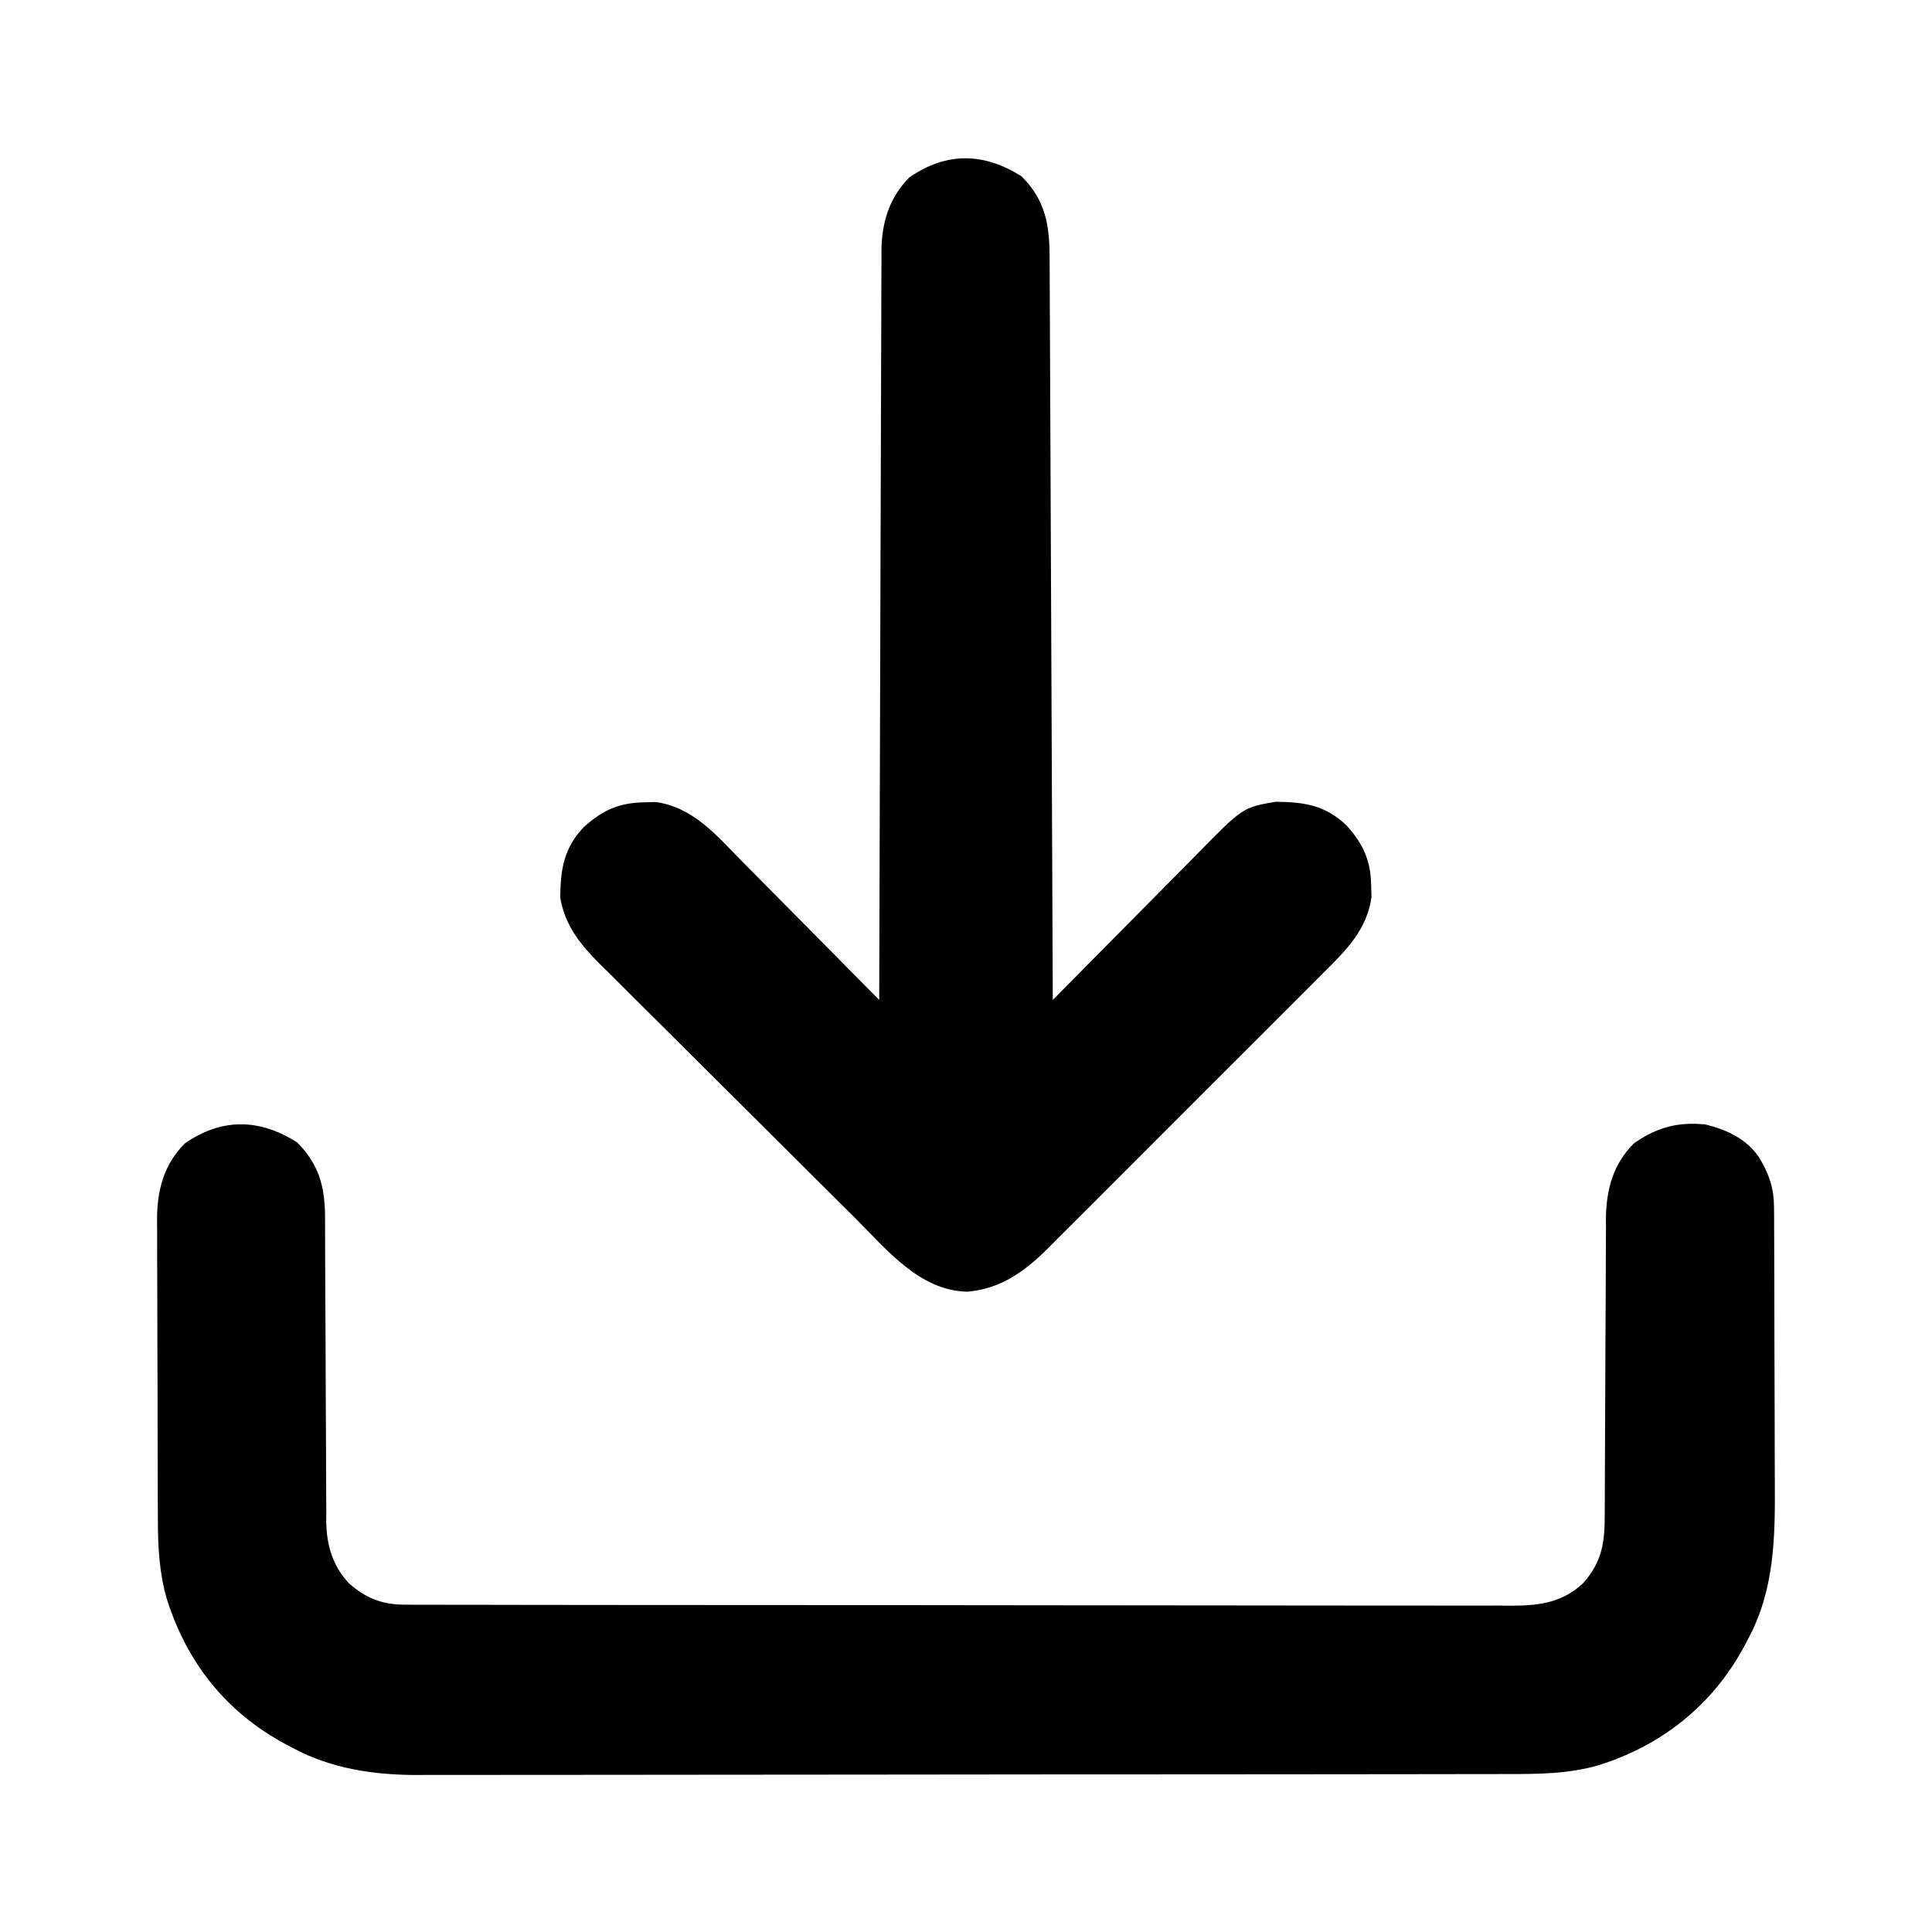 <?xml version="1.0" encoding="UTF-8"?>
<svg version="1.1" xmlns="http://www.w3.org/2000/svg" width="512" height="512">
<path d="M0 0 C5.723 5.723 7.353 11.694 7.393 19.624 C7.393 20.476 7.392 21.328 7.392 22.206 C7.395 23.111 7.399 24.015 7.402 24.947 C7.41 26.91 7.415 28.874 7.419 30.837 C7.426 33.948 7.442 37.059 7.46 40.17 C7.512 49.015 7.56 57.86 7.576 66.705 C7.586 72.117 7.615 77.529 7.657 82.942 C7.67 85 7.675 87.059 7.672 89.118 C7.67 92.005 7.692 94.89 7.72 97.776 C7.713 98.62 7.707 99.464 7.7 100.334 C7.799 106.651 9.288 112.042 13.662 116.779 C18.286 120.859 22.554 122.498 28.653 122.507 C30.27 122.517 30.27 122.517 31.919 122.527 C33.098 122.524 34.276 122.521 35.49 122.517 C36.747 122.522 38.003 122.526 39.297 122.531 C42.782 122.543 46.267 122.543 49.752 122.541 C53.512 122.54 57.271 122.551 61.031 122.561 C68.395 122.577 75.76 122.583 83.125 122.584 C89.112 122.585 95.098 122.589 101.085 122.596 C118.059 122.613 135.033 122.622 152.007 122.621 C153.379 122.621 153.379 122.621 154.78 122.621 C156.154 122.62 156.154 122.62 157.556 122.62 C172.404 122.62 187.252 122.639 202.1 122.667 C217.346 122.696 232.592 122.709 247.838 122.708 C256.398 122.707 264.957 122.713 273.517 122.734 C280.804 122.752 288.092 122.757 295.38 122.743 C299.097 122.737 302.815 122.736 306.532 122.754 C310.564 122.772 314.596 122.76 318.629 122.744 C320.386 122.76 320.386 122.76 322.179 122.776 C329.412 122.714 335.313 121.915 340.767 116.838 C346.016 110.943 346.544 105.707 346.521 98.18 C346.526 97.276 346.532 96.371 346.537 95.439 C346.547 93.478 346.553 91.518 346.555 89.557 C346.559 86.45 346.575 83.344 346.596 80.237 C346.651 71.405 346.682 62.572 346.706 53.74 C346.722 48.333 346.752 42.926 346.791 37.519 C346.803 35.463 346.809 33.407 346.809 31.351 C346.809 28.47 346.827 25.589 346.849 22.708 C346.845 21.865 346.84 21.023 346.835 20.155 C346.928 12.551 348.707 5.793 354.25 0.25 C360.374 -3.985 365.822 -5.505 373.25 -4.75 C378.902 -3.334 384.001 -1.002 387.406 3.922 C390.089 8.406 391.368 12.11 391.39 17.281 C391.396 18.074 391.402 18.867 391.408 19.684 C391.409 20.546 391.41 21.407 391.411 22.294 C391.416 23.209 391.421 24.123 391.426 25.065 C391.441 28.093 391.448 31.121 391.453 34.148 C391.459 36.262 391.465 38.375 391.47 40.488 C391.481 44.925 391.487 49.361 391.49 53.798 C391.496 59.451 391.52 65.104 391.548 70.757 C391.567 75.127 391.572 79.498 391.574 83.868 C391.577 85.95 391.585 88.032 391.598 90.113 C391.683 104.512 391.557 118.478 384.562 131.5 C384.212 132.169 383.862 132.838 383.501 133.528 C375.144 149.028 361.863 159.679 345.062 165 C336.958 167.375 329.042 167.397 320.658 167.39 C319.388 167.393 318.117 167.396 316.809 167.399 C313.294 167.407 309.78 167.409 306.265 167.41 C302.47 167.412 298.675 167.419 294.88 167.426 C286.587 167.44 278.293 167.446 269.999 167.45 C264.816 167.453 259.633 167.457 254.45 167.462 C240.087 167.474 225.724 167.484 211.361 167.488 C209.983 167.488 209.983 167.488 208.577 167.488 C207.196 167.489 207.196 167.489 205.787 167.489 C203.922 167.489 202.056 167.49 200.19 167.49 C198.802 167.491 198.802 167.491 197.386 167.491 C182.4 167.495 167.414 167.512 152.428 167.536 C137.026 167.559 121.623 167.572 106.221 167.573 C97.58 167.574 88.939 167.58 80.297 167.598 C72.937 167.613 65.577 167.618 58.217 167.61 C54.467 167.606 50.716 167.607 46.966 167.621 C42.887 167.636 38.81 167.628 34.731 167.617 C32.979 167.63 32.979 167.63 31.191 167.642 C20.028 167.576 8.925 165.891 -1 160.562 C-2.003 160.039 -2.003 160.039 -3.025 159.505 C-18.771 151.036 -29.179 137.994 -34.562 120.938 C-36.577 113.942 -36.902 106.995 -36.911 99.77 C-36.916 98.845 -36.921 97.921 -36.926 96.968 C-36.941 93.928 -36.948 90.888 -36.953 87.848 C-36.959 85.724 -36.965 83.601 -36.97 81.478 C-36.981 77.034 -36.987 72.59 -36.99 68.146 C-36.996 62.462 -37.02 56.779 -37.048 51.095 C-37.067 46.712 -37.072 42.329 -37.074 37.946 C-37.077 35.851 -37.085 33.756 -37.098 31.661 C-37.115 28.727 -37.113 25.794 -37.106 22.86 C-37.116 22.002 -37.125 21.144 -37.134 20.26 C-37.082 12.603 -35.337 5.837 -29.75 0.25 C-19.916 -6.551 -9.94 -6.325 0 0 Z " fill="#000000" transform="translate(78.75,302.75)"/>
<path d="M0 0 C6.316 6.316 7.398 12.903 7.408 21.514 C7.413 22.354 7.418 23.195 7.423 24.061 C7.439 26.881 7.447 29.702 7.455 32.522 C7.465 34.543 7.475 36.563 7.485 38.583 C7.512 44.073 7.533 49.562 7.553 55.051 C7.575 60.786 7.603 66.521 7.629 72.256 C7.679 83.118 7.724 93.98 7.767 104.842 C7.817 117.207 7.872 129.572 7.927 141.937 C8.041 167.374 8.148 192.812 8.25 218.25 C8.834 217.658 9.417 217.065 10.018 216.455 C15.539 210.854 21.069 205.262 26.611 199.682 C29.459 196.813 32.303 193.941 35.139 191.06 C37.879 188.276 40.629 185.502 43.386 182.734 C44.433 181.68 45.476 180.623 46.515 179.562 C58.629 167.206 58.629 167.206 67.375 165.719 C74.887 165.8 80.414 166.636 86 171.898 C90.503 176.856 92.536 181.277 92.625 188.062 C92.653 189.038 92.682 190.014 92.711 191.02 C91.464 199.759 85.858 205.221 79.845 211.173 C78.999 212.026 78.153 212.879 77.281 213.758 C74.974 216.079 72.659 218.391 70.338 220.699 C67.901 223.126 65.475 225.562 63.046 227.997 C58.968 232.082 54.881 236.159 50.79 240.231 C46.072 244.927 41.369 249.638 36.673 254.355 C32.628 258.419 28.575 262.475 24.515 266.524 C22.096 268.937 19.68 271.352 17.271 273.774 C14.581 276.474 11.879 279.161 9.173 281.845 C8.385 282.641 7.597 283.437 6.786 284.257 C0.679 290.271 -5.556 294.802 -14.375 295.562 C-27.062 295.33 -35.806 284.341 -44.122 276.055 C-45.314 274.873 -45.314 274.873 -46.53 273.667 C-49.132 271.084 -51.731 268.498 -54.328 265.91 C-55.22 265.022 -56.113 264.134 -57.032 263.218 C-61.263 259.006 -65.492 254.791 -69.718 250.574 C-74.575 245.727 -79.439 240.889 -84.31 236.058 C-88.55 231.853 -92.778 227.636 -97.003 223.415 C-98.794 221.629 -100.588 219.847 -102.386 218.068 C-104.898 215.579 -107.398 213.079 -109.896 210.574 C-111.005 209.484 -111.005 209.484 -112.137 208.371 C-117.17 203.288 -121.048 198.378 -122.281 191.125 C-122.2 183.613 -121.364 178.086 -116.102 172.5 C-111.144 167.997 -106.723 165.964 -99.938 165.875 C-98.962 165.847 -97.986 165.818 -96.98 165.789 C-87.13 167.195 -81.085 174.386 -74.469 181.141 C-73.405 182.212 -72.34 183.282 -71.275 184.352 C-68.491 187.151 -65.719 189.962 -62.95 192.776 C-60.114 195.652 -57.268 198.517 -54.422 201.383 C-48.853 206.994 -43.298 212.618 -37.75 218.25 C-37.748 217.201 -37.745 216.152 -37.743 215.071 C-37.684 189.54 -37.608 164.009 -37.514 138.478 C-37.469 126.132 -37.43 113.786 -37.404 101.439 C-37.381 90.677 -37.347 79.916 -37.301 69.154 C-37.277 63.457 -37.259 57.759 -37.252 52.061 C-37.246 46.696 -37.226 41.332 -37.196 35.967 C-37.187 34 -37.183 32.033 -37.185 30.066 C-37.187 27.375 -37.17 24.685 -37.149 21.995 C-37.154 21.22 -37.158 20.446 -37.163 19.648 C-37.068 12.265 -35.104 5.604 -29.75 0.25 C-19.916 -6.551 -9.94 -6.325 0 0 Z " fill="#000000" transform="translate(270.75,46.75)"/>
</svg>
